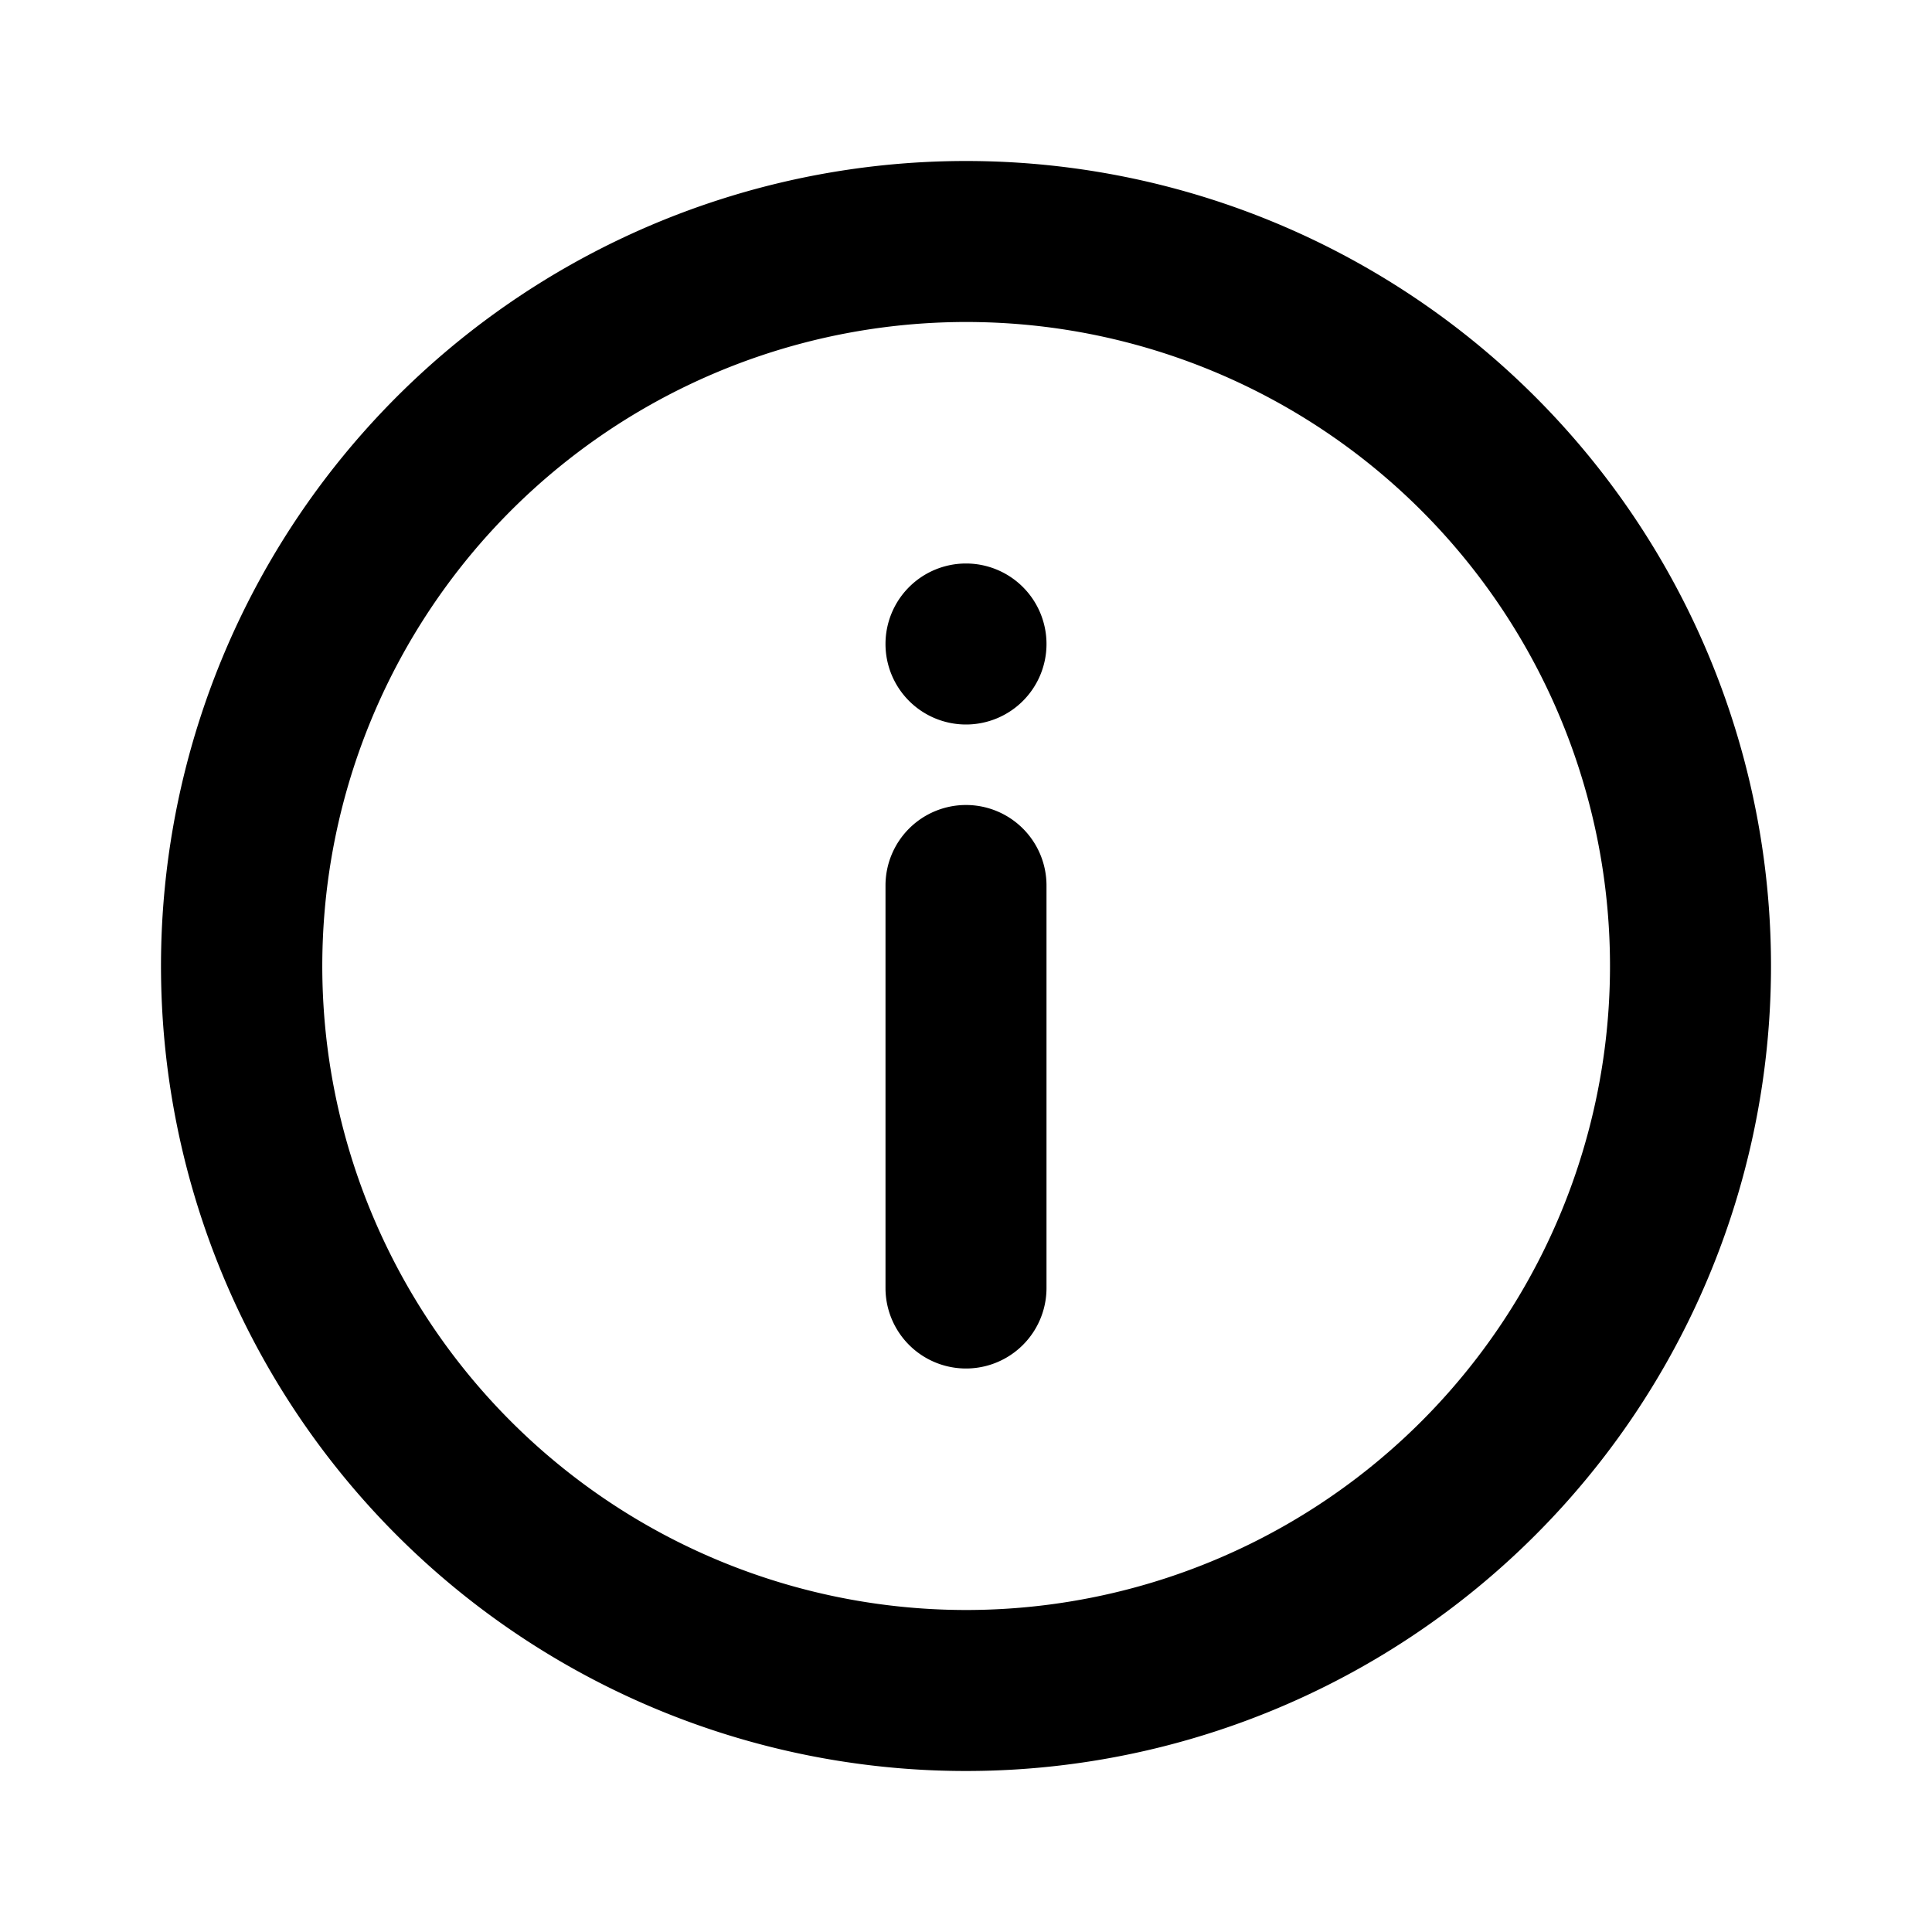 <svg xmlns="http://www.w3.org/2000/svg" viewBox="0 0 24 24"><path d="M12 2a10 10 0 1 0 10 10A10 10 0 0 0 12 2zm1.252 2.098A8 8 0 0 1 20 12a8 8 0 0 1-8 8 8 8 0 1 1 1.252-15.902zM12 7a1 1 0 0 0-1 1 1 1 0 0 0 1 1 1 1 0 0 0 1-1 1 1 0 0 0-1-1zm0 3a1 1 0 0 0-1 1v5a1 1 0 0 0 2 0v-5a1 1 0 0 0-1-1z"/></svg>